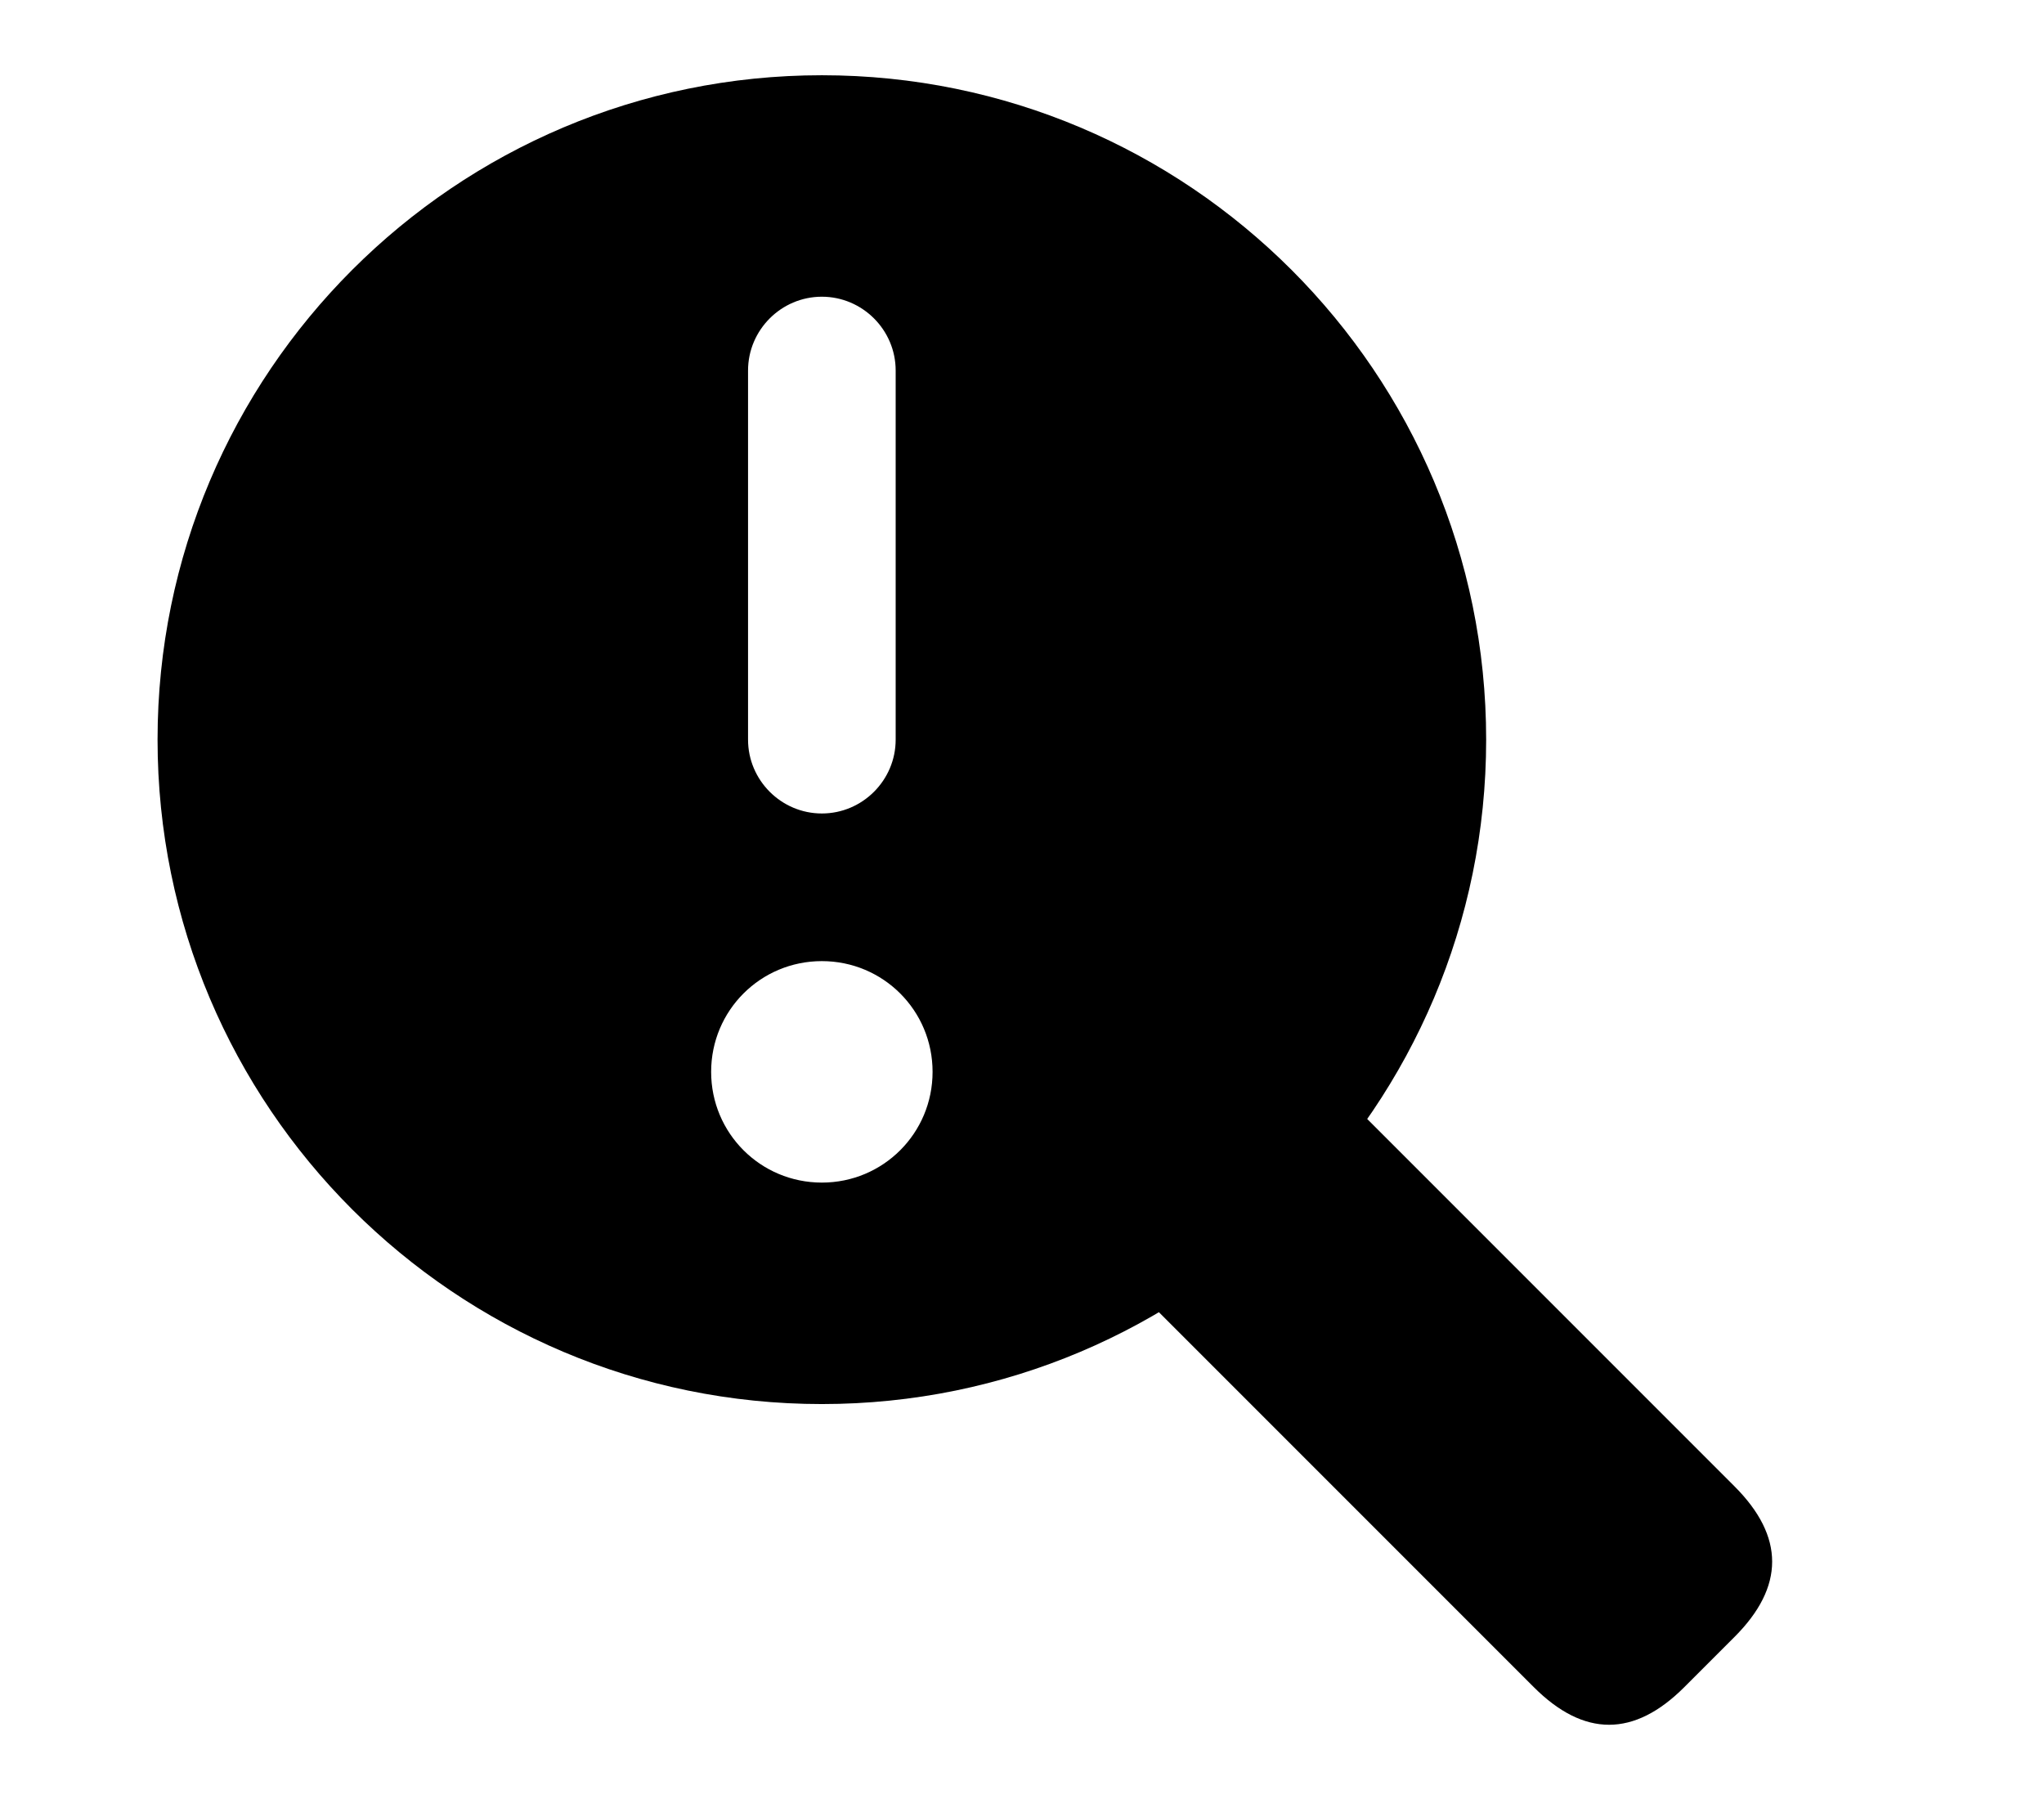 <svg xmlns="http://www.w3.org/2000/svg" viewBox="0 0 576 512" style="border:1px solid; width: 576px; height: 512px;">
  <path d="
M432 512c79.5 0 144-64.5 144-144s-64.5-144-144-144s-144 64.5-144 144s64.5 144 144 144zm0-48c-13.3 0-24-10.7-24-24s10.7-24 24-24s24 10.7 24 24s-10.7 24-24 24zm0-192c8.8 0 16 7.2 16 16v80c0 8.8-7.2 16-16 16s-16-7.2-16-16V288c0-8.8 7.2-16 16-16z
" transform="translate(-330,-270) scale(1.3,1.3)" />
  <path d="M30 0 Q0 0 0 30 V200 H80 V30 Q80 0 50 0 z" transform="translate(510,440) rotate(135)" />
</svg>